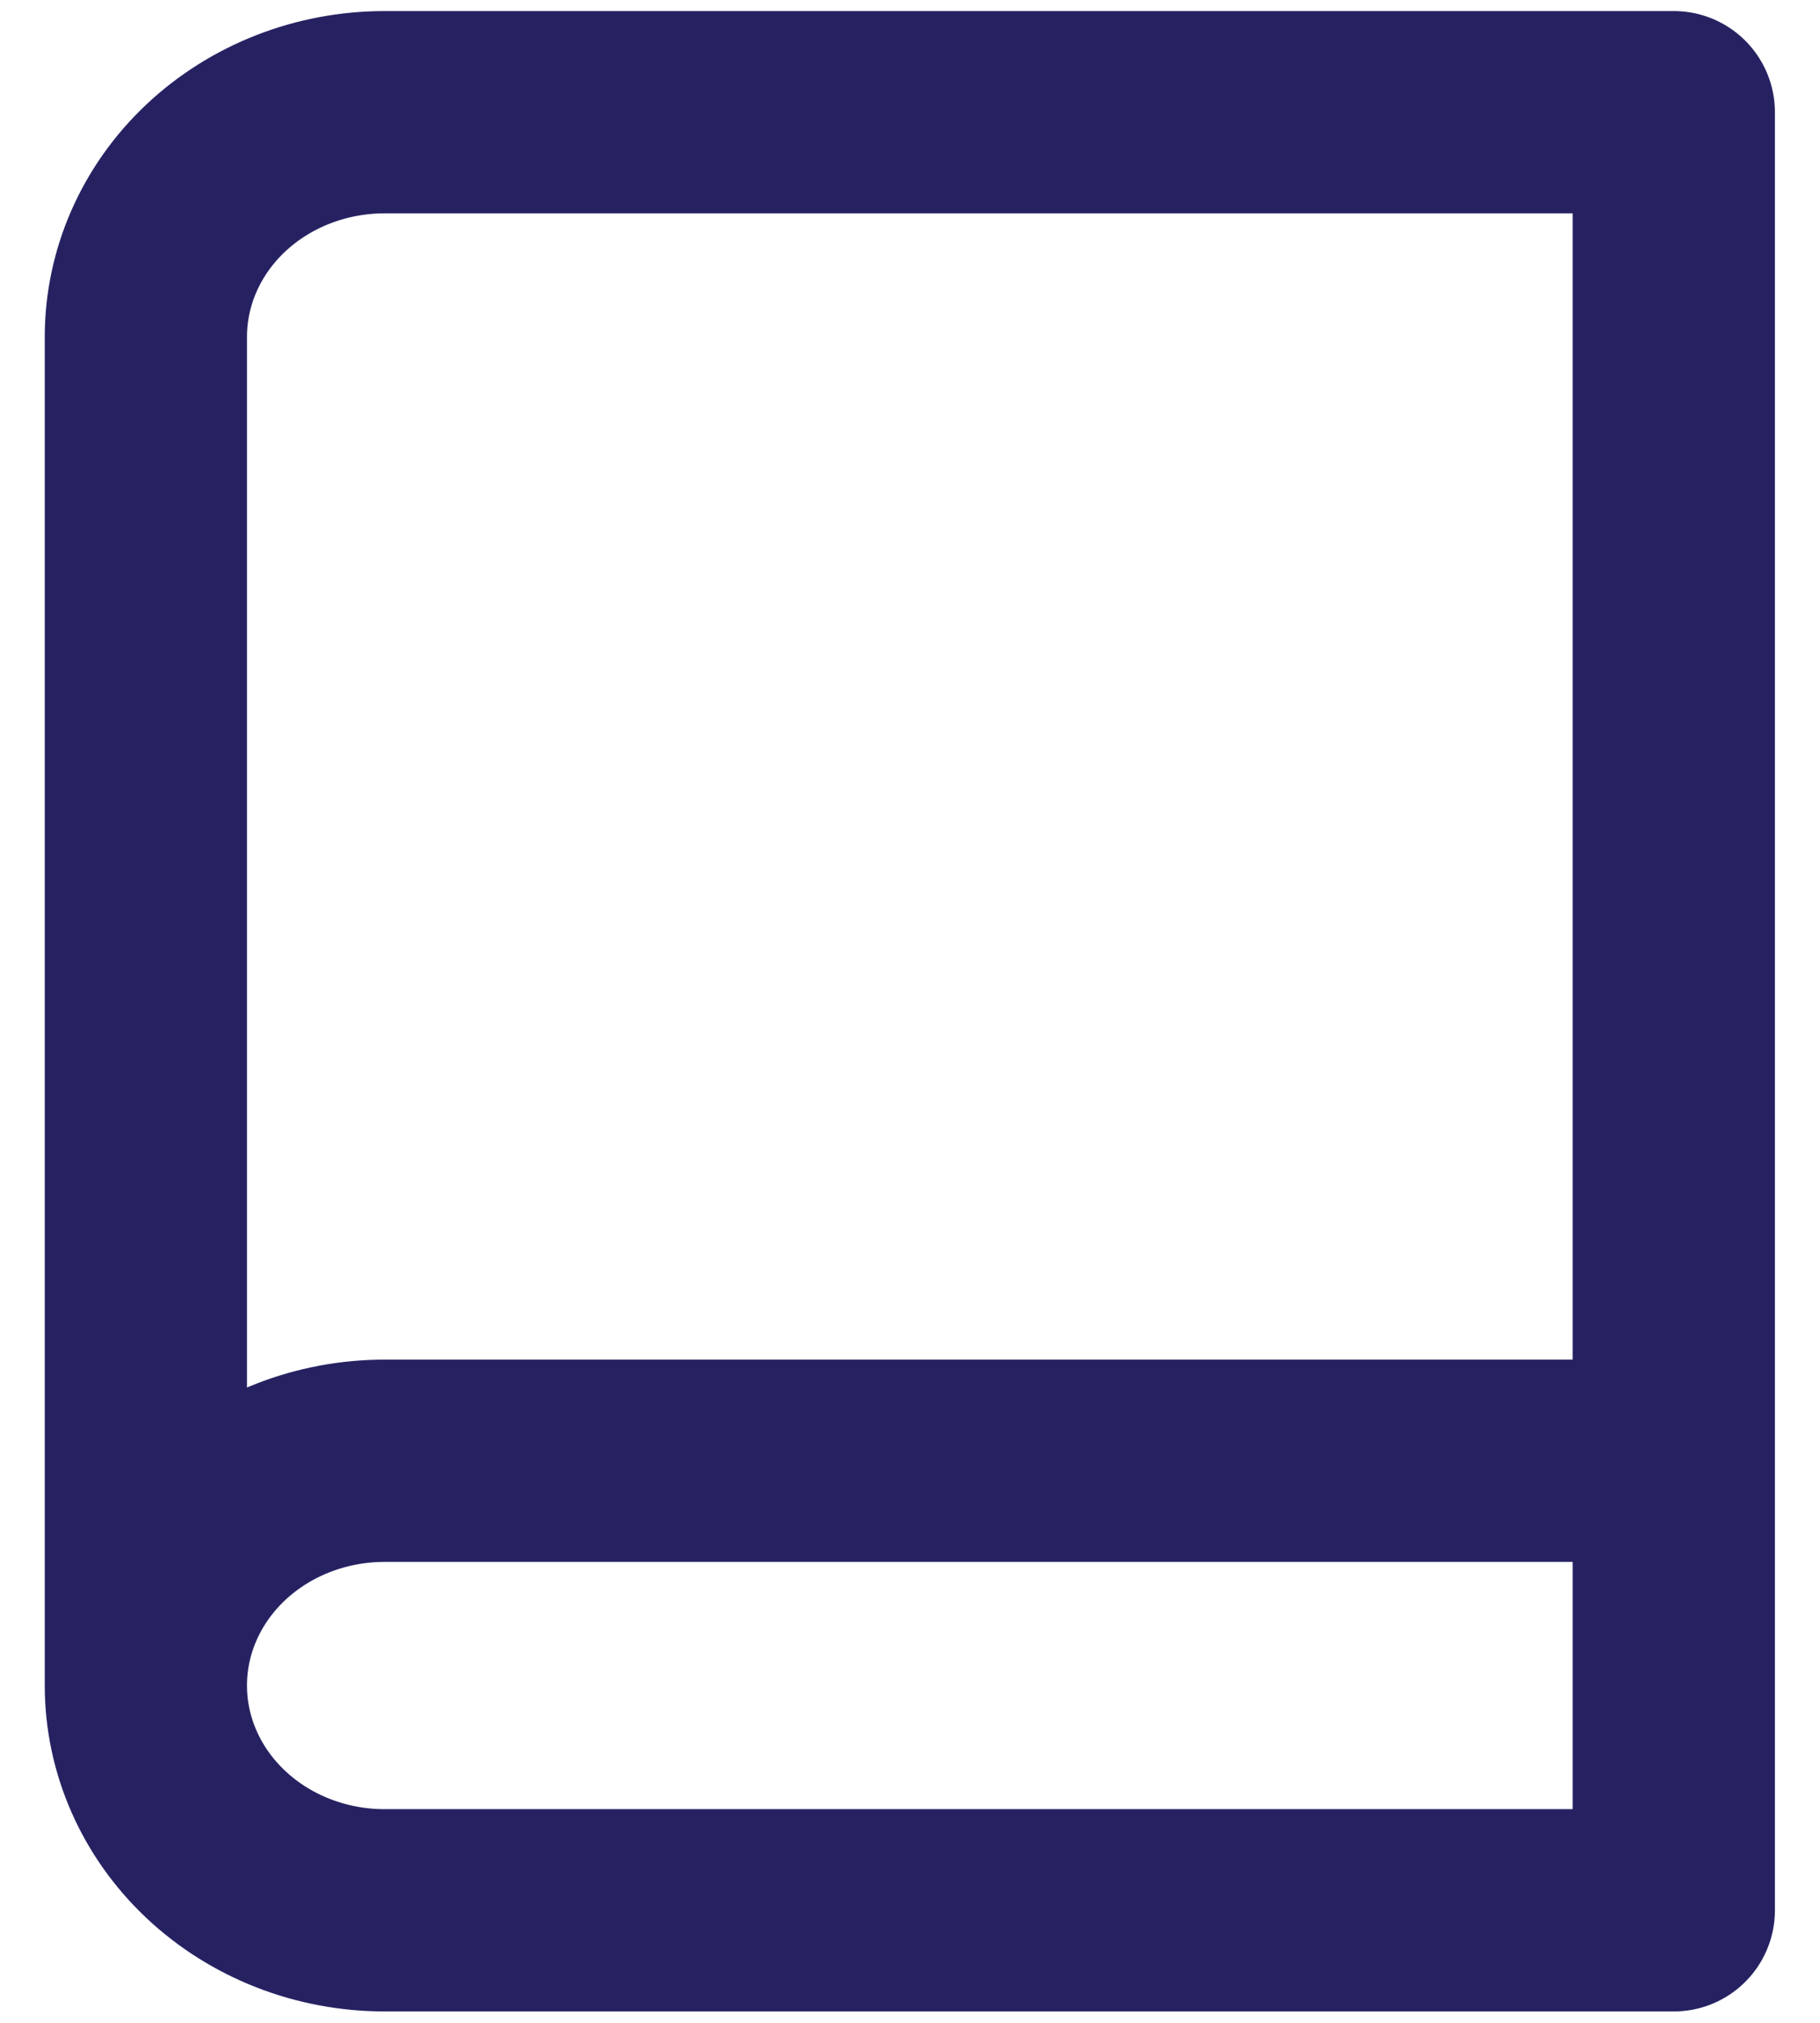 <svg width="27" height="30" viewBox="0 0 27 30" fill="none" xmlns="http://www.w3.org/2000/svg">
<path d="M2.164 24.997C2.164 24.113 2.537 23.265 3.201 22.64C3.866 22.015 4.766 21.664 5.706 21.664H24.831M2.164 24.997C2.164 25.881 2.537 26.729 3.201 27.354C3.866 27.98 4.766 28.331 5.706 28.331H24.831V1.664H5.706C4.766 1.664 3.866 2.015 3.201 2.64C2.537 3.265 2.164 4.113 2.164 4.997V24.997Z" stroke="#262262" stroke-width="3" stroke-linecap="round" stroke-linejoin="round"/>
</svg>
